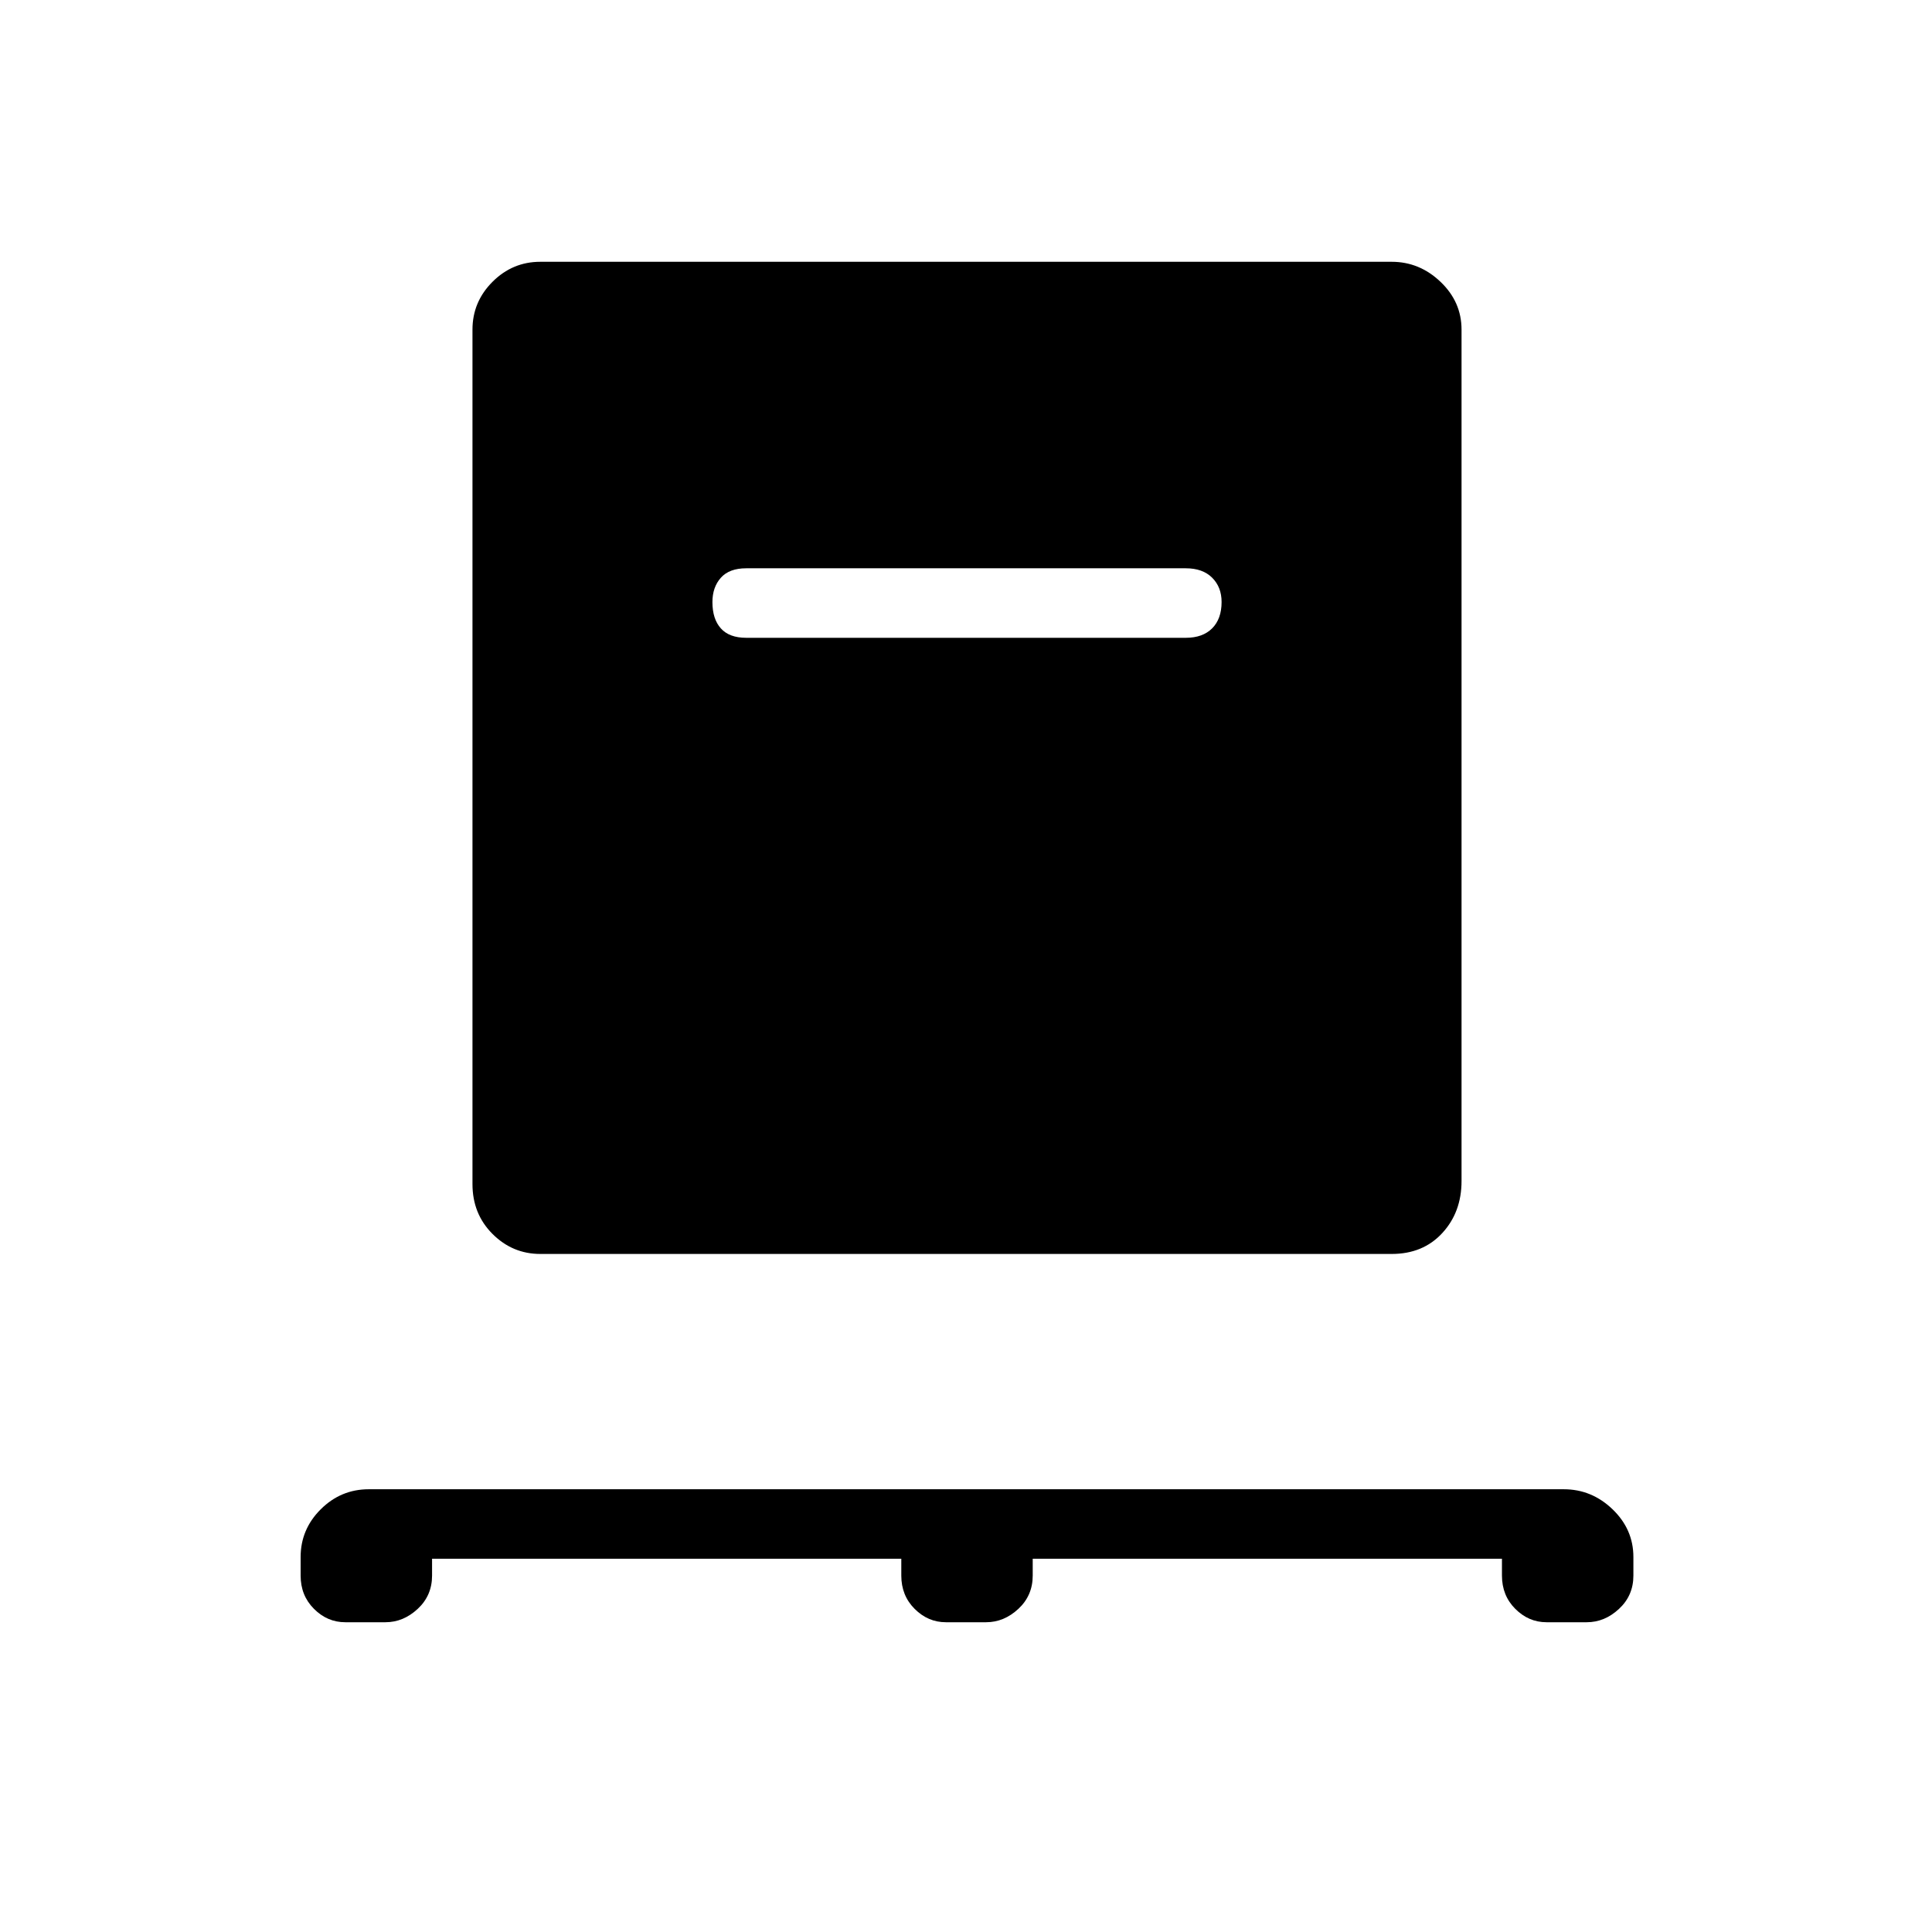 <svg xmlns="http://www.w3.org/2000/svg" height="48" viewBox="0 -960 960 960" width="48"><path d="M214.69-185.46v8.38q0 9.89-7.13 16.52-7.14 6.64-16.02 6.64h-20q-8.89 0-15.52-6.64-6.64-6.63-6.64-16.52v-9.23q0-13.79 10-23.74t23.86-9.95h593.8q13.86 0 24.22 9.95t10.36 23.74v9.23q0 9.89-7.14 16.52-7.13 6.64-16.02 6.64h-20q-8.88 0-15.52-6.64-6.63-6.63-6.63-16.52v-8.38H513.15v8.38q0 9.89-7.13 16.52-7.14 6.64-16.02 6.64h-20q-8.88 0-15.52-6.64-6.63-6.63-6.63-16.52v-8.38H214.69Zm53.77-151.46q-13.79 0-23.74-9.95-9.95-9.96-9.95-24.75v-424.61q0-13.79 9.95-23.74t23.74-9.95h423.08q13.79 0 24.24 9.95t10.45 23.74v423.08q0 15.46-9.56 25.84-9.55 10.39-25.13 10.39H268.46Zm320.77-306.16q8.39 0 13.08-4.7 4.69-4.7 4.69-13.09 0-7.4-4.69-12.07-4.69-4.68-13.08-4.68H370.77q-8.39 0-12.58 4.7-4.19 4.7-4.19 12.1 0 8.4 4.19 13.07t12.58 4.67h218.46Z"/></svg>